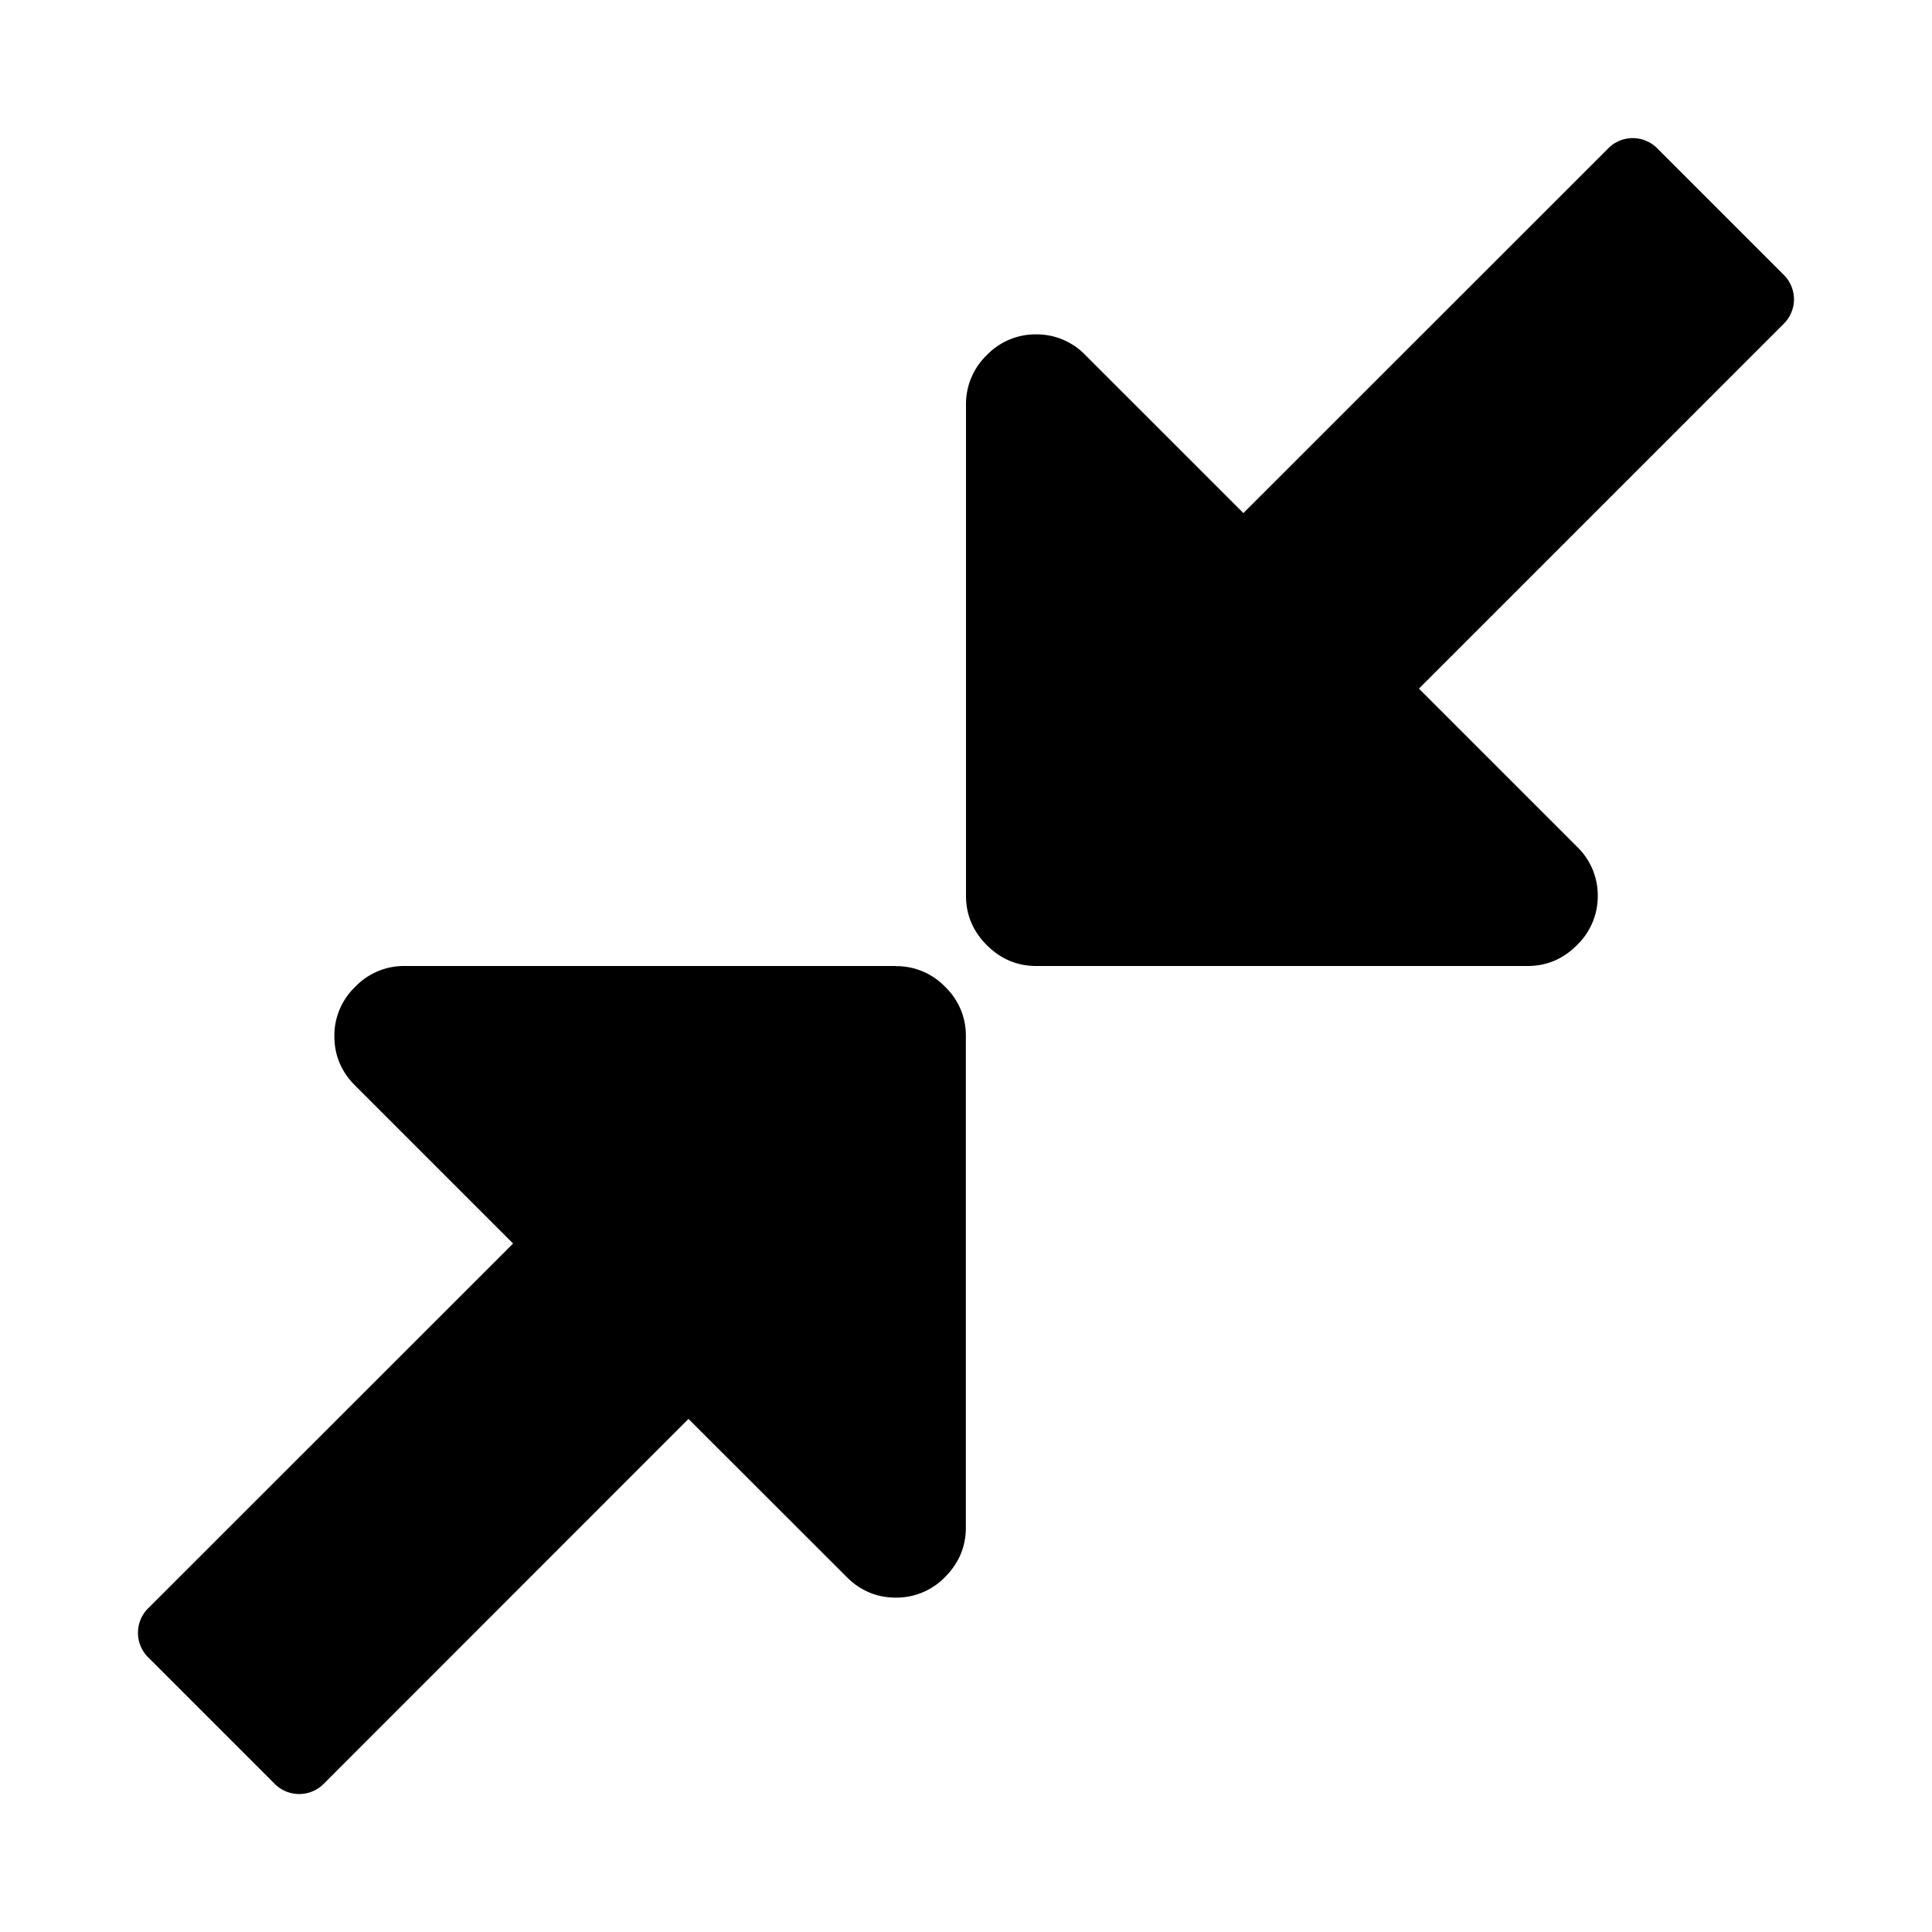 <svg aria-hidden="true" xmlns="http://www.w3.org/2000/svg" viewBox="0 0 14 14" height="1em" width="1em">
  <path d="M6.491 7h-3.56a.488.488 0 0 0-.357.151.487.487 0 0 0-.151.358c0 .138.05.257.15.357l1.145 1.145-2.639 2.638a.251.251 0 0 0 0 .366l.906.906a.251.251 0 0 0 .366 0l2.638-2.639 1.145 1.144c.1.101.22.151.357.151a.49.49 0 0 0 .358-.15c.1-.101.15-.22.15-.358v-3.56a.488.488 0 0 0-.15-.358.489.489 0 0 0-.358-.15zM13 2.168a.251.251 0 0 0-.08-.182l-.906-.906a.25.25 0 0 0-.365 0L9.01 3.718 7.866 2.574a.489.489 0 0 0-.357-.151.489.489 0 0 0-.358.15.492.492 0 0 0-.151.358v3.56c0 .138.05.257.151.358.1.1.22.151.358.151h3.56c.138 0 .257-.05.357-.15a.492.492 0 0 0 .152-.359.489.489 0 0 0-.152-.357L10.282 4.99l2.639-2.639A.252.252 0 0 0 13 2.168z"/>
</svg>
